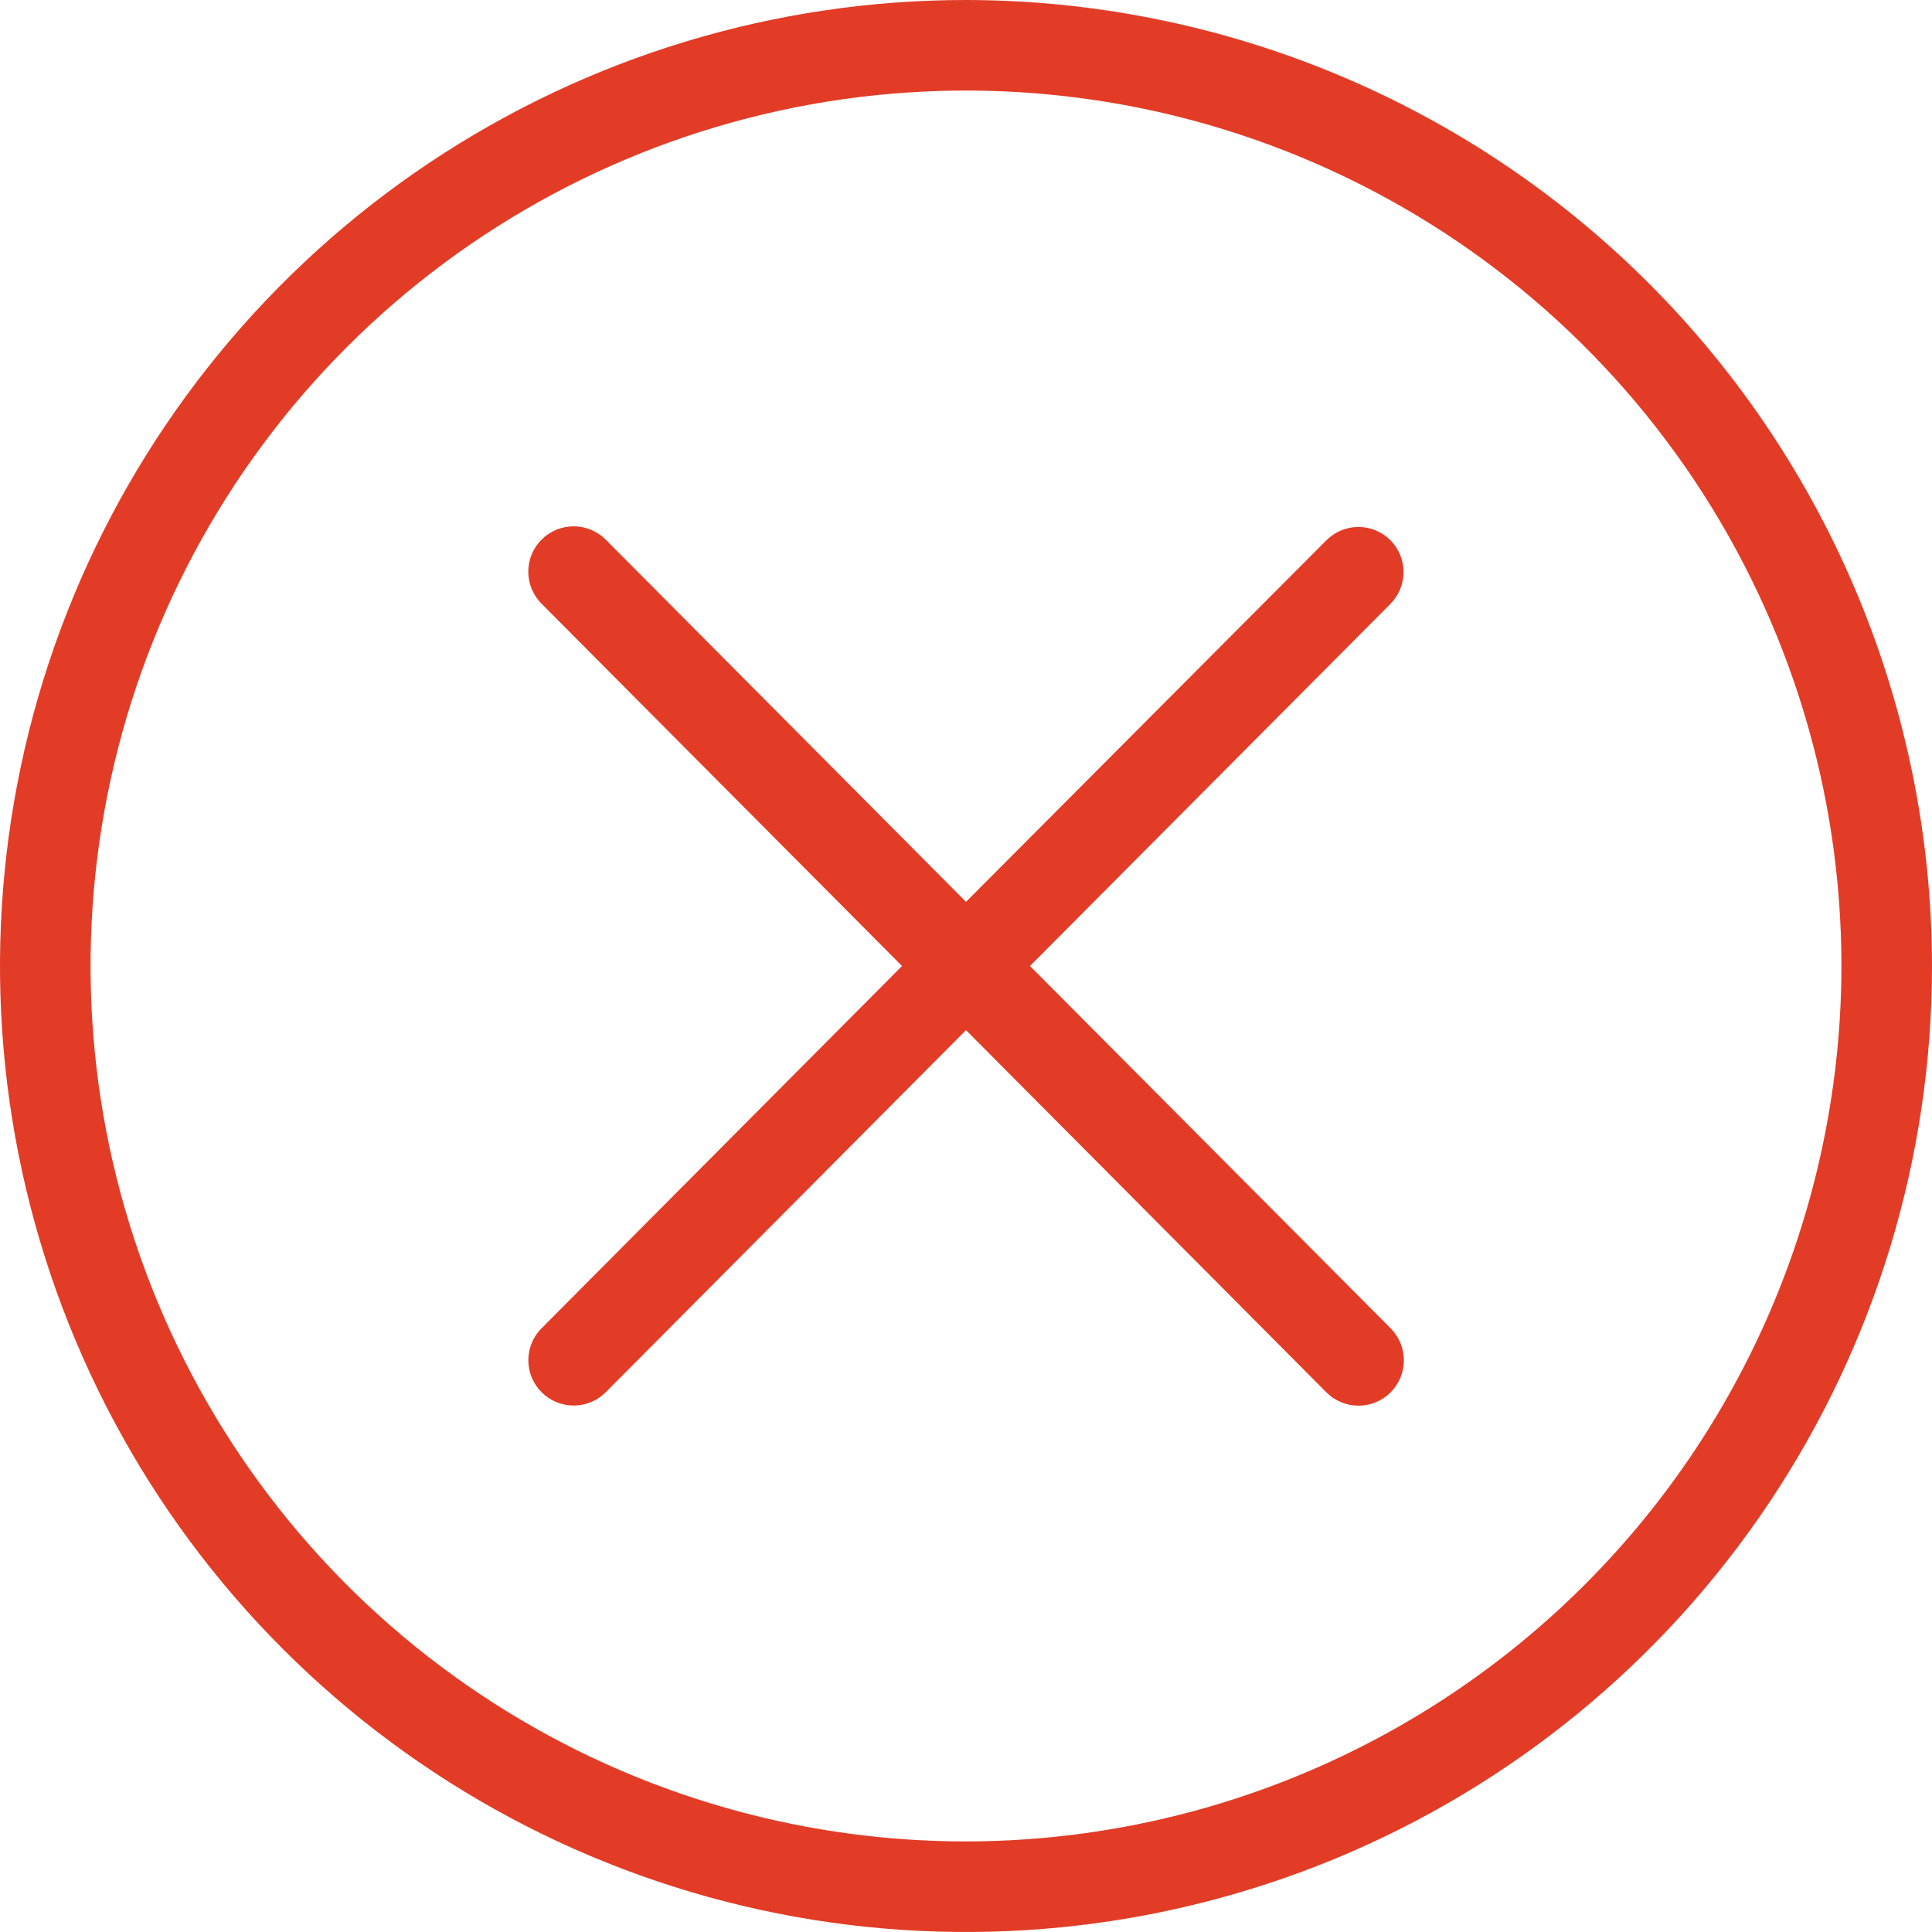 <svg width="73" height="73" viewBox="0 0 73 73" fill="none" xmlns="http://www.w3.org/2000/svg">
<g clip-path="url(#clip0_1459_6601)">
<path d="M36.5 0C29.281 0 22.224 2.141 16.222 6.151C10.219 10.162 5.541 15.863 2.778 22.532C0.016 29.202 -0.707 36.541 0.701 43.621C2.11 50.701 5.586 57.205 10.691 62.309C15.795 67.414 22.299 70.89 29.379 72.299C36.459 73.707 43.798 72.984 50.468 70.222C57.138 67.459 62.838 62.781 66.849 56.778C70.859 50.776 73 43.719 73 36.5C72.989 26.823 69.141 17.545 62.298 10.702C55.455 3.859 46.177 0.011 36.5 0ZM36.5 69.578C29.958 69.578 23.562 67.638 18.123 64.004C12.683 60.369 8.443 55.203 5.94 49.158C3.436 43.114 2.781 36.463 4.057 30.047C5.334 23.63 8.484 17.736 13.11 13.11C17.736 8.484 23.63 5.334 30.047 4.057C36.463 2.781 43.114 3.436 49.158 5.94C55.203 8.443 60.369 12.683 64.004 18.123C67.638 23.562 69.578 29.958 69.578 36.5C69.568 45.27 66.079 53.677 59.878 59.878C53.677 66.079 45.27 69.568 36.5 69.578Z" fill="#E23C27"/>
<path d="M52.537 20.412C52.216 20.091 51.782 19.911 51.328 19.911C50.875 19.911 50.44 20.091 50.119 20.412L36.5 34.076L22.887 20.389C22.565 20.067 22.129 19.887 21.675 19.887C21.22 19.887 20.784 20.067 20.463 20.389C20.141 20.71 19.961 21.146 19.961 21.601C19.961 22.055 20.141 22.491 20.463 22.812L34.082 36.5L20.463 50.188C20.142 50.509 19.962 50.945 19.963 51.399C19.963 51.853 20.144 52.288 20.466 52.608C20.787 52.929 21.223 53.109 21.677 53.108C22.131 53.108 22.566 52.927 22.887 52.606L36.5 38.924L50.119 52.611C50.441 52.933 50.876 53.113 51.331 53.113C51.785 53.113 52.221 52.933 52.543 52.611C52.864 52.29 53.045 51.854 53.045 51.4C53.045 50.945 52.864 50.509 52.543 50.188L38.918 36.5L52.543 22.812C52.857 22.492 53.033 22.06 53.032 21.611C53.031 21.162 52.853 20.731 52.537 20.412Z" fill="#E23C27"/>
</g>
<defs>
<clipPath id="clip0_1459_6601">
<rect width="73" height="73" fill="white"/>
</clipPath>
</defs>
</svg>
